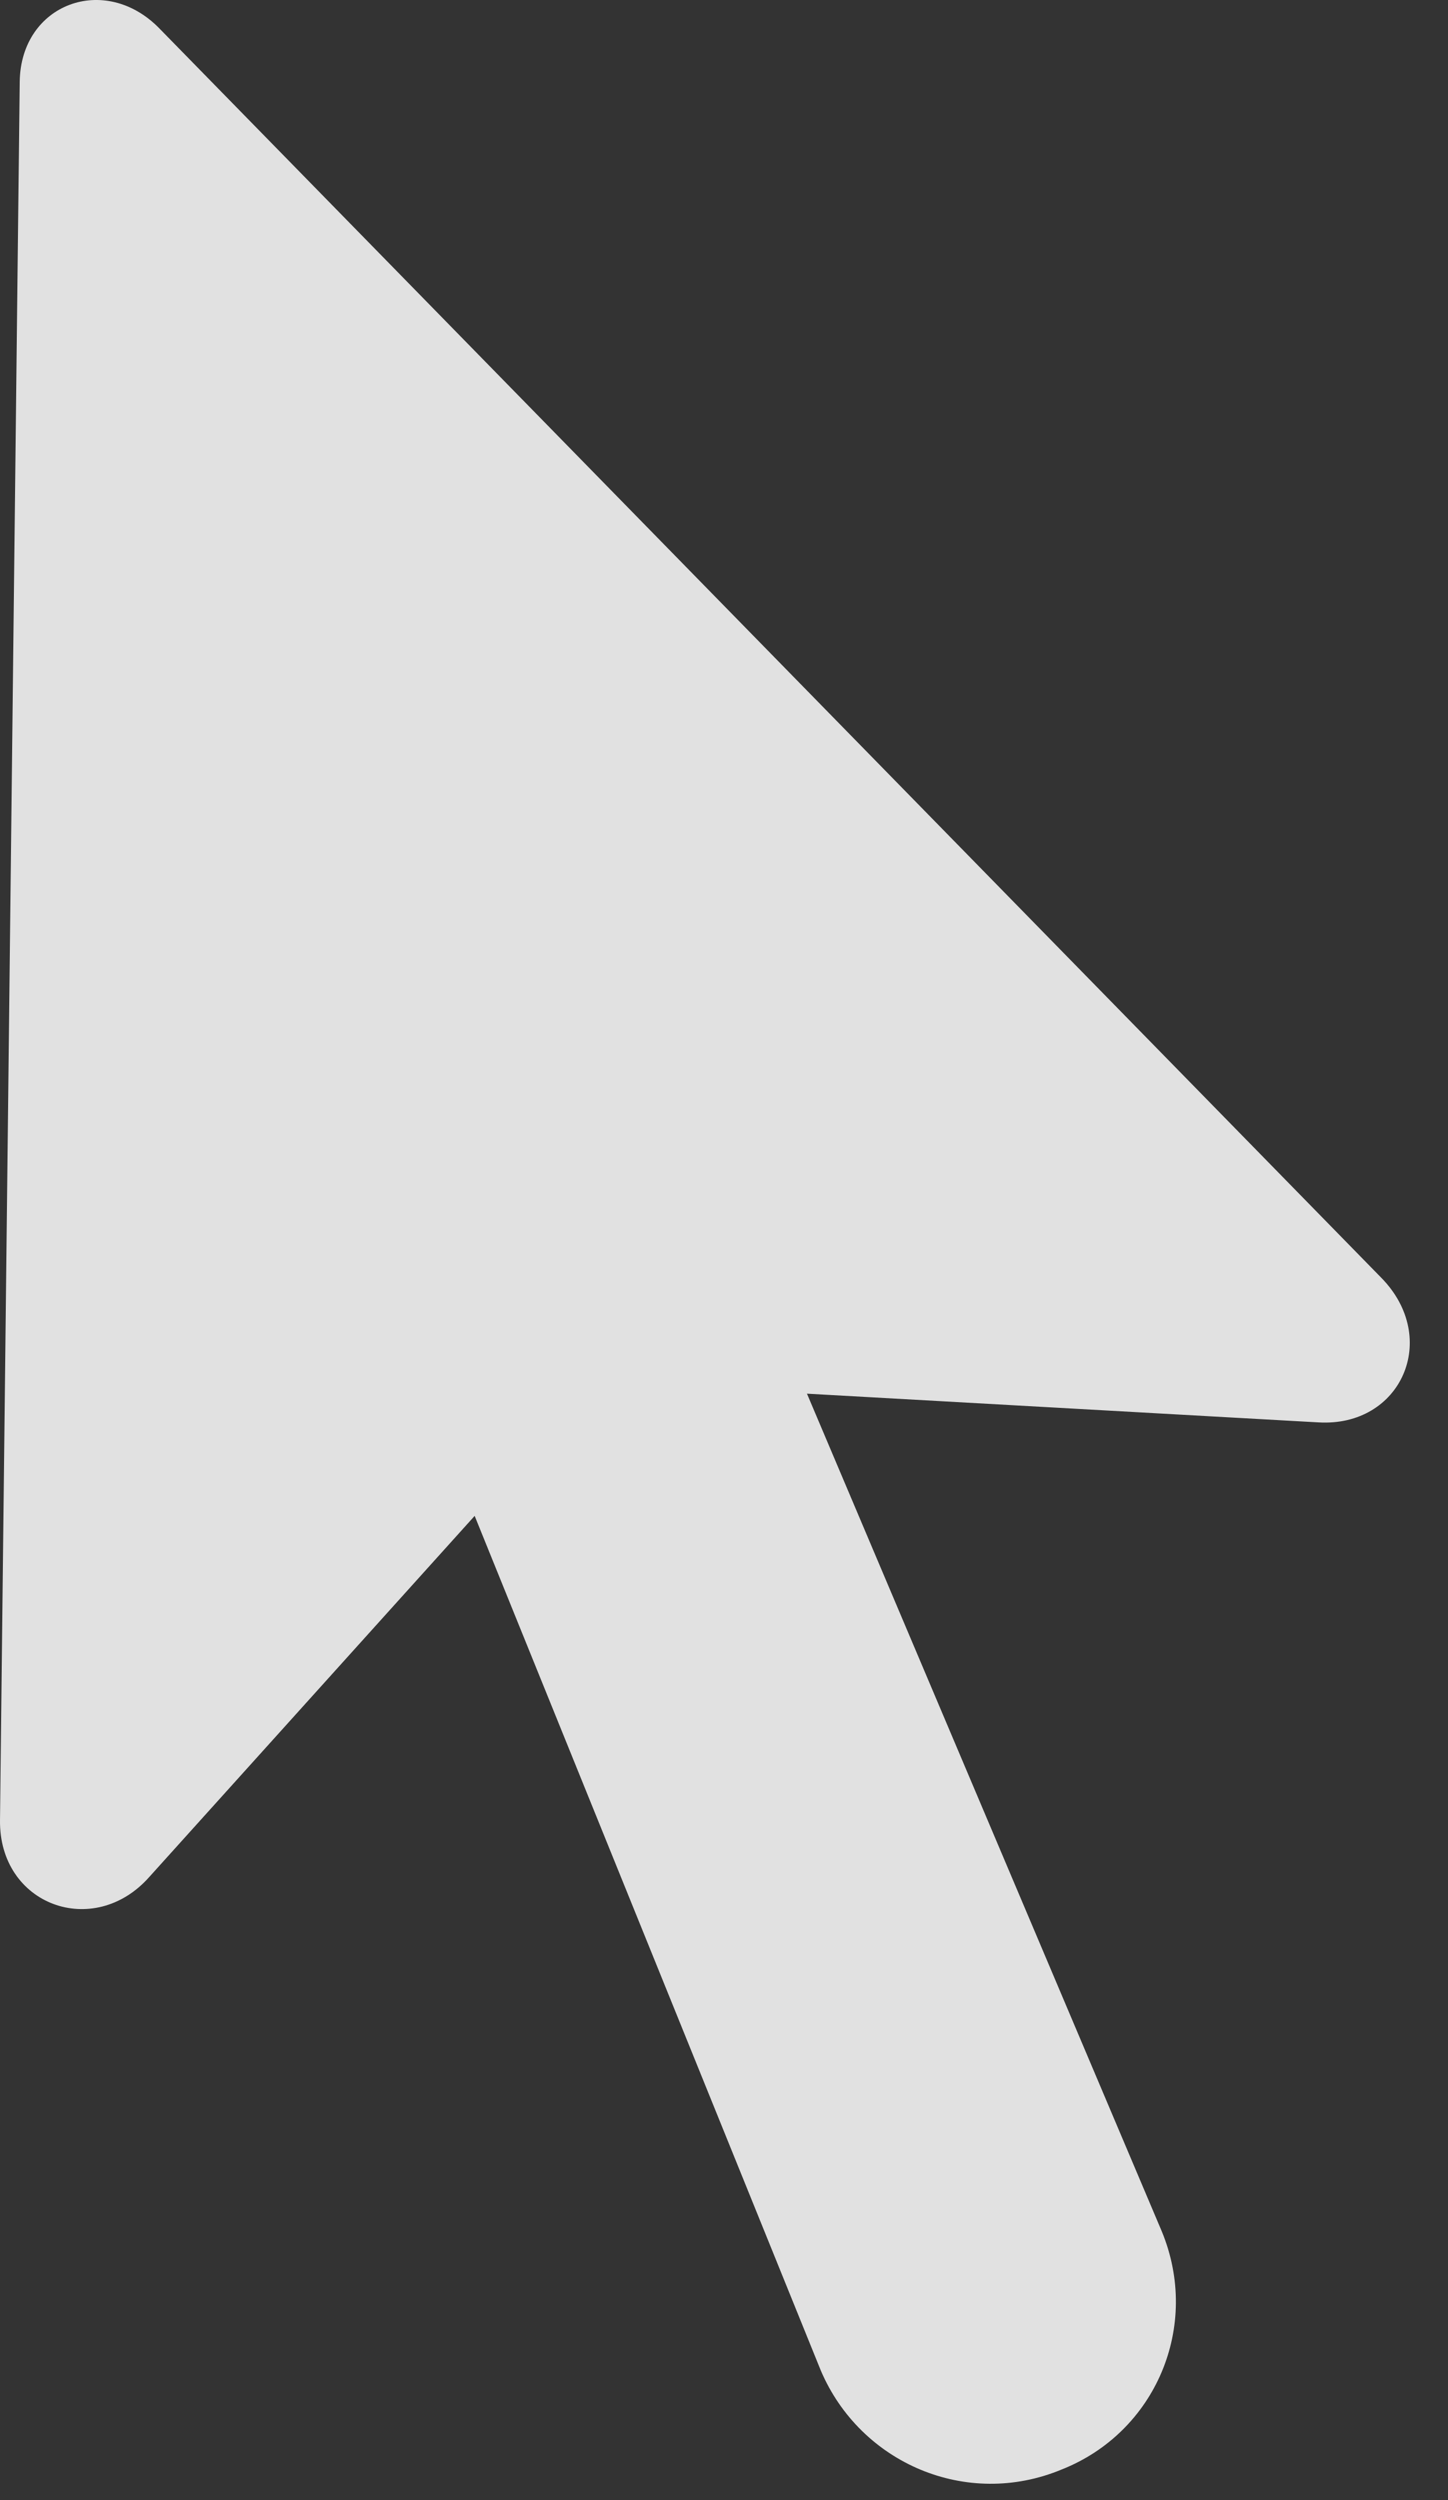 <?xml version="1.0" encoding="UTF-8"?>
<!--Generator: Apple Native CoreSVG 341-->
<!DOCTYPE svg
PUBLIC "-//W3C//DTD SVG 1.1//EN"
       "http://www.w3.org/Graphics/SVG/1.1/DTD/svg11.dtd">
<svg version="1.1" xmlns="http://www.w3.org/2000/svg" xmlns:xlink="http://www.w3.org/1999/xlink" viewBox="0 0 11.455 19.773">
 <rect x="0" y="0" width="11.455" height="19.773" fill="#333333" stroke="none"/>
 <g>
  <rect height="19.773" opacity="0" width="11.455" x="0" y="0"/>
  <path d="M8.399 19.53C9.141 19.237 9.502 18.397 9.19 17.645L6.025 10.175L5.566 10.976L10.43 11.249C11.084 11.288 11.397 10.585 10.928 10.106L1.26 0.224C0.83-0.216 0.166 0.028 0.156 0.644L9.41851e-05 14.393C-0.01 15.067 0.742 15.341 1.182 14.843L4.316 11.366L3.408 11.132L6.494 18.749C6.807 19.481 7.647 19.843 8.399 19.53Z" fill="white" fill-opacity="0.85"/>
 </g>
</svg>
